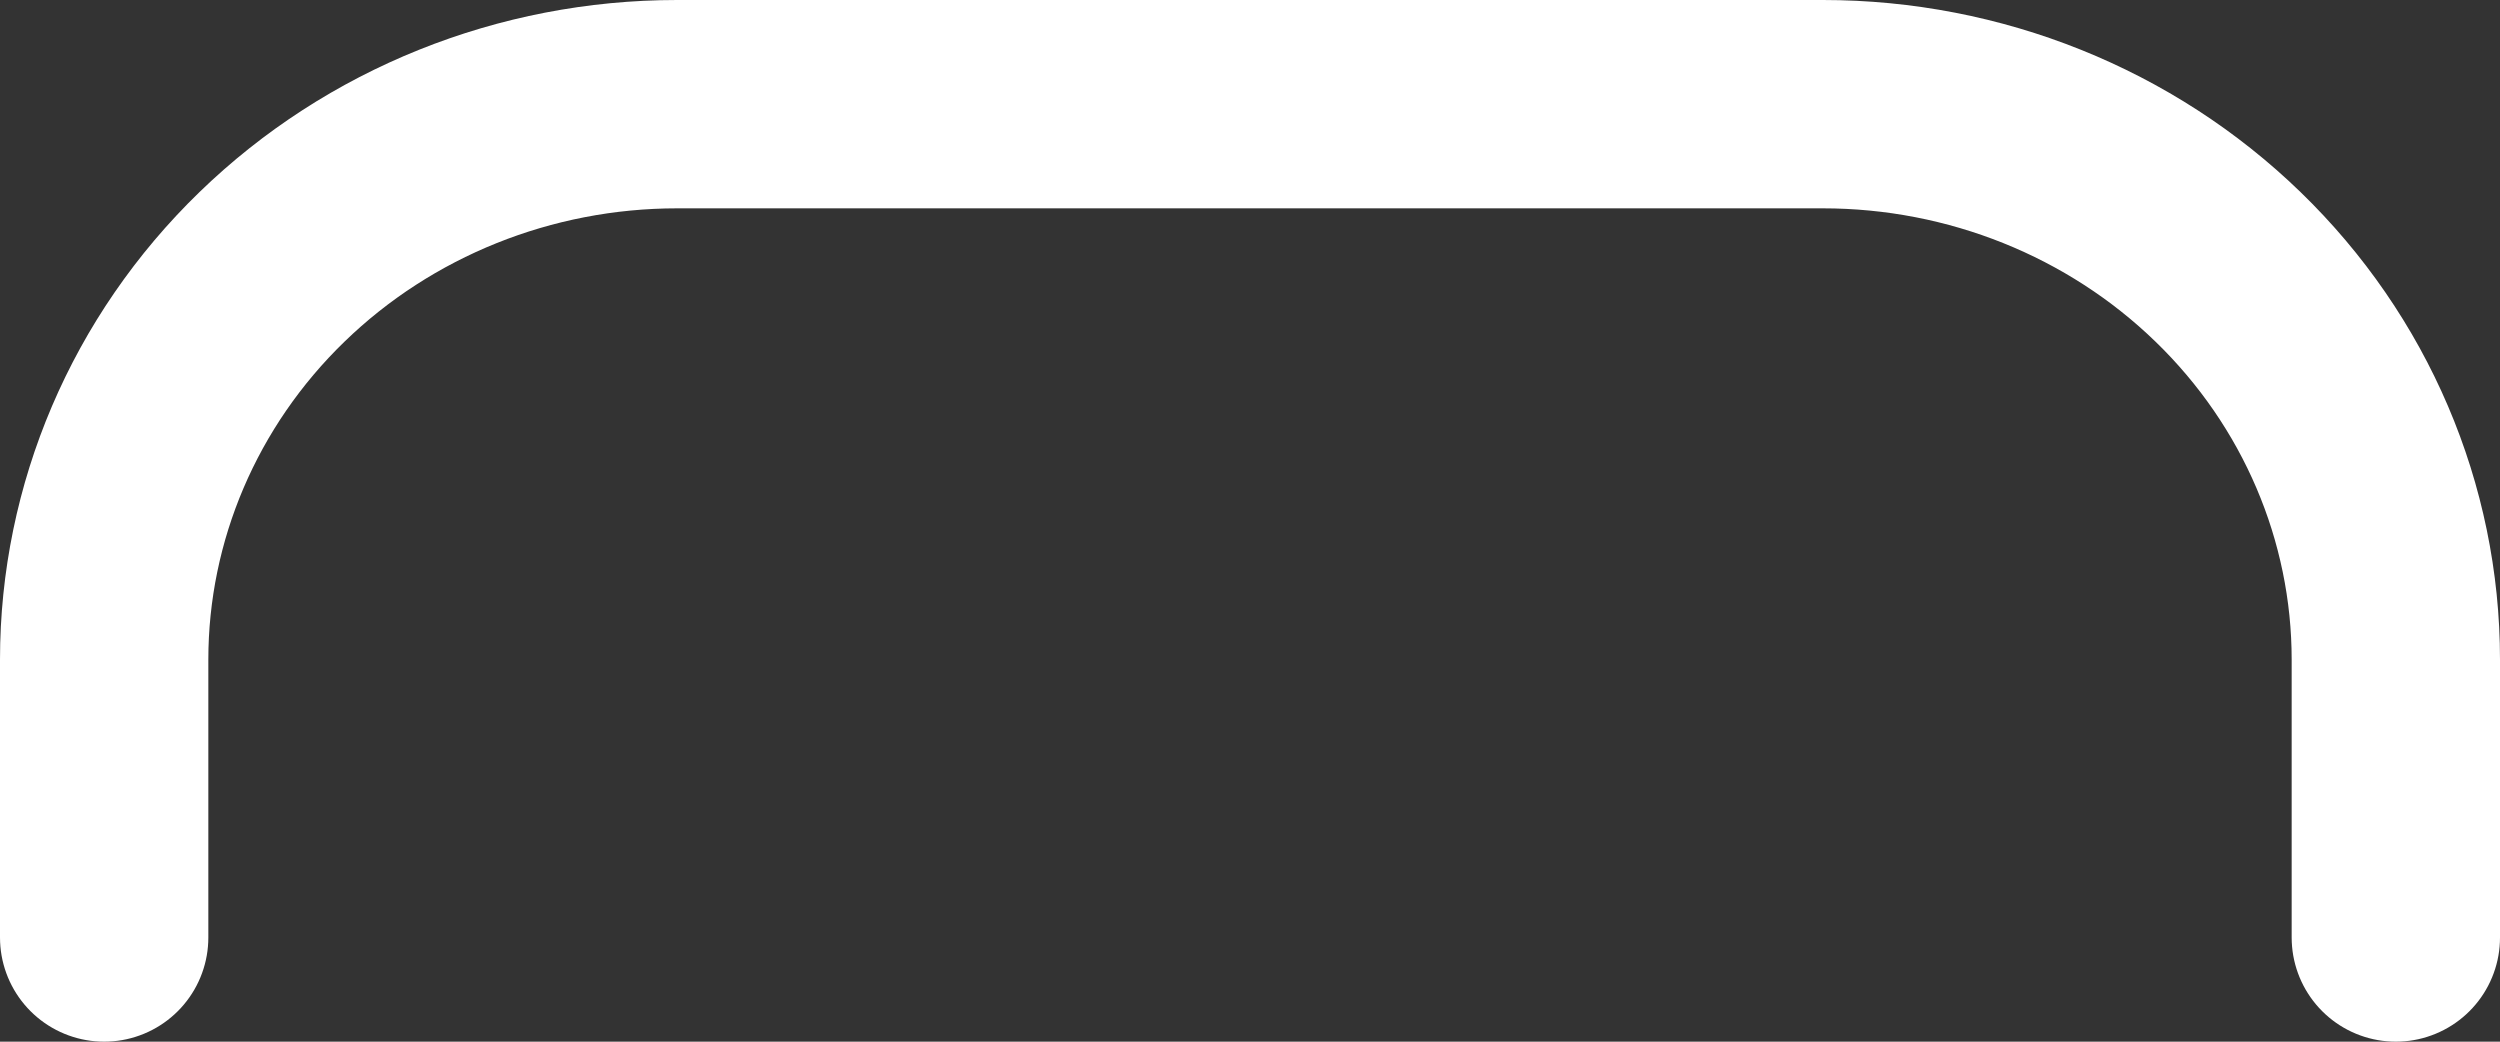 <svg width="24" height="10" viewBox="0 0 24 10" fill="none" xmlns="http://www.w3.org/2000/svg">
<rect x="0" y="0" width="24" height="10" fill="#333333" stroke="none"/>
<path d="M23 9V6.333C23 4.919 22.421 3.562 21.389 2.562C20.358 1.562 18.959 1 17.5 1H6.5C5.041 1 3.642 1.562 2.611 2.562C1.579 3.562 1 4.919 1 6.333V9" stroke="white" stroke-width="2" stroke-linecap="round" stroke-linejoin="round"/>
</svg>
